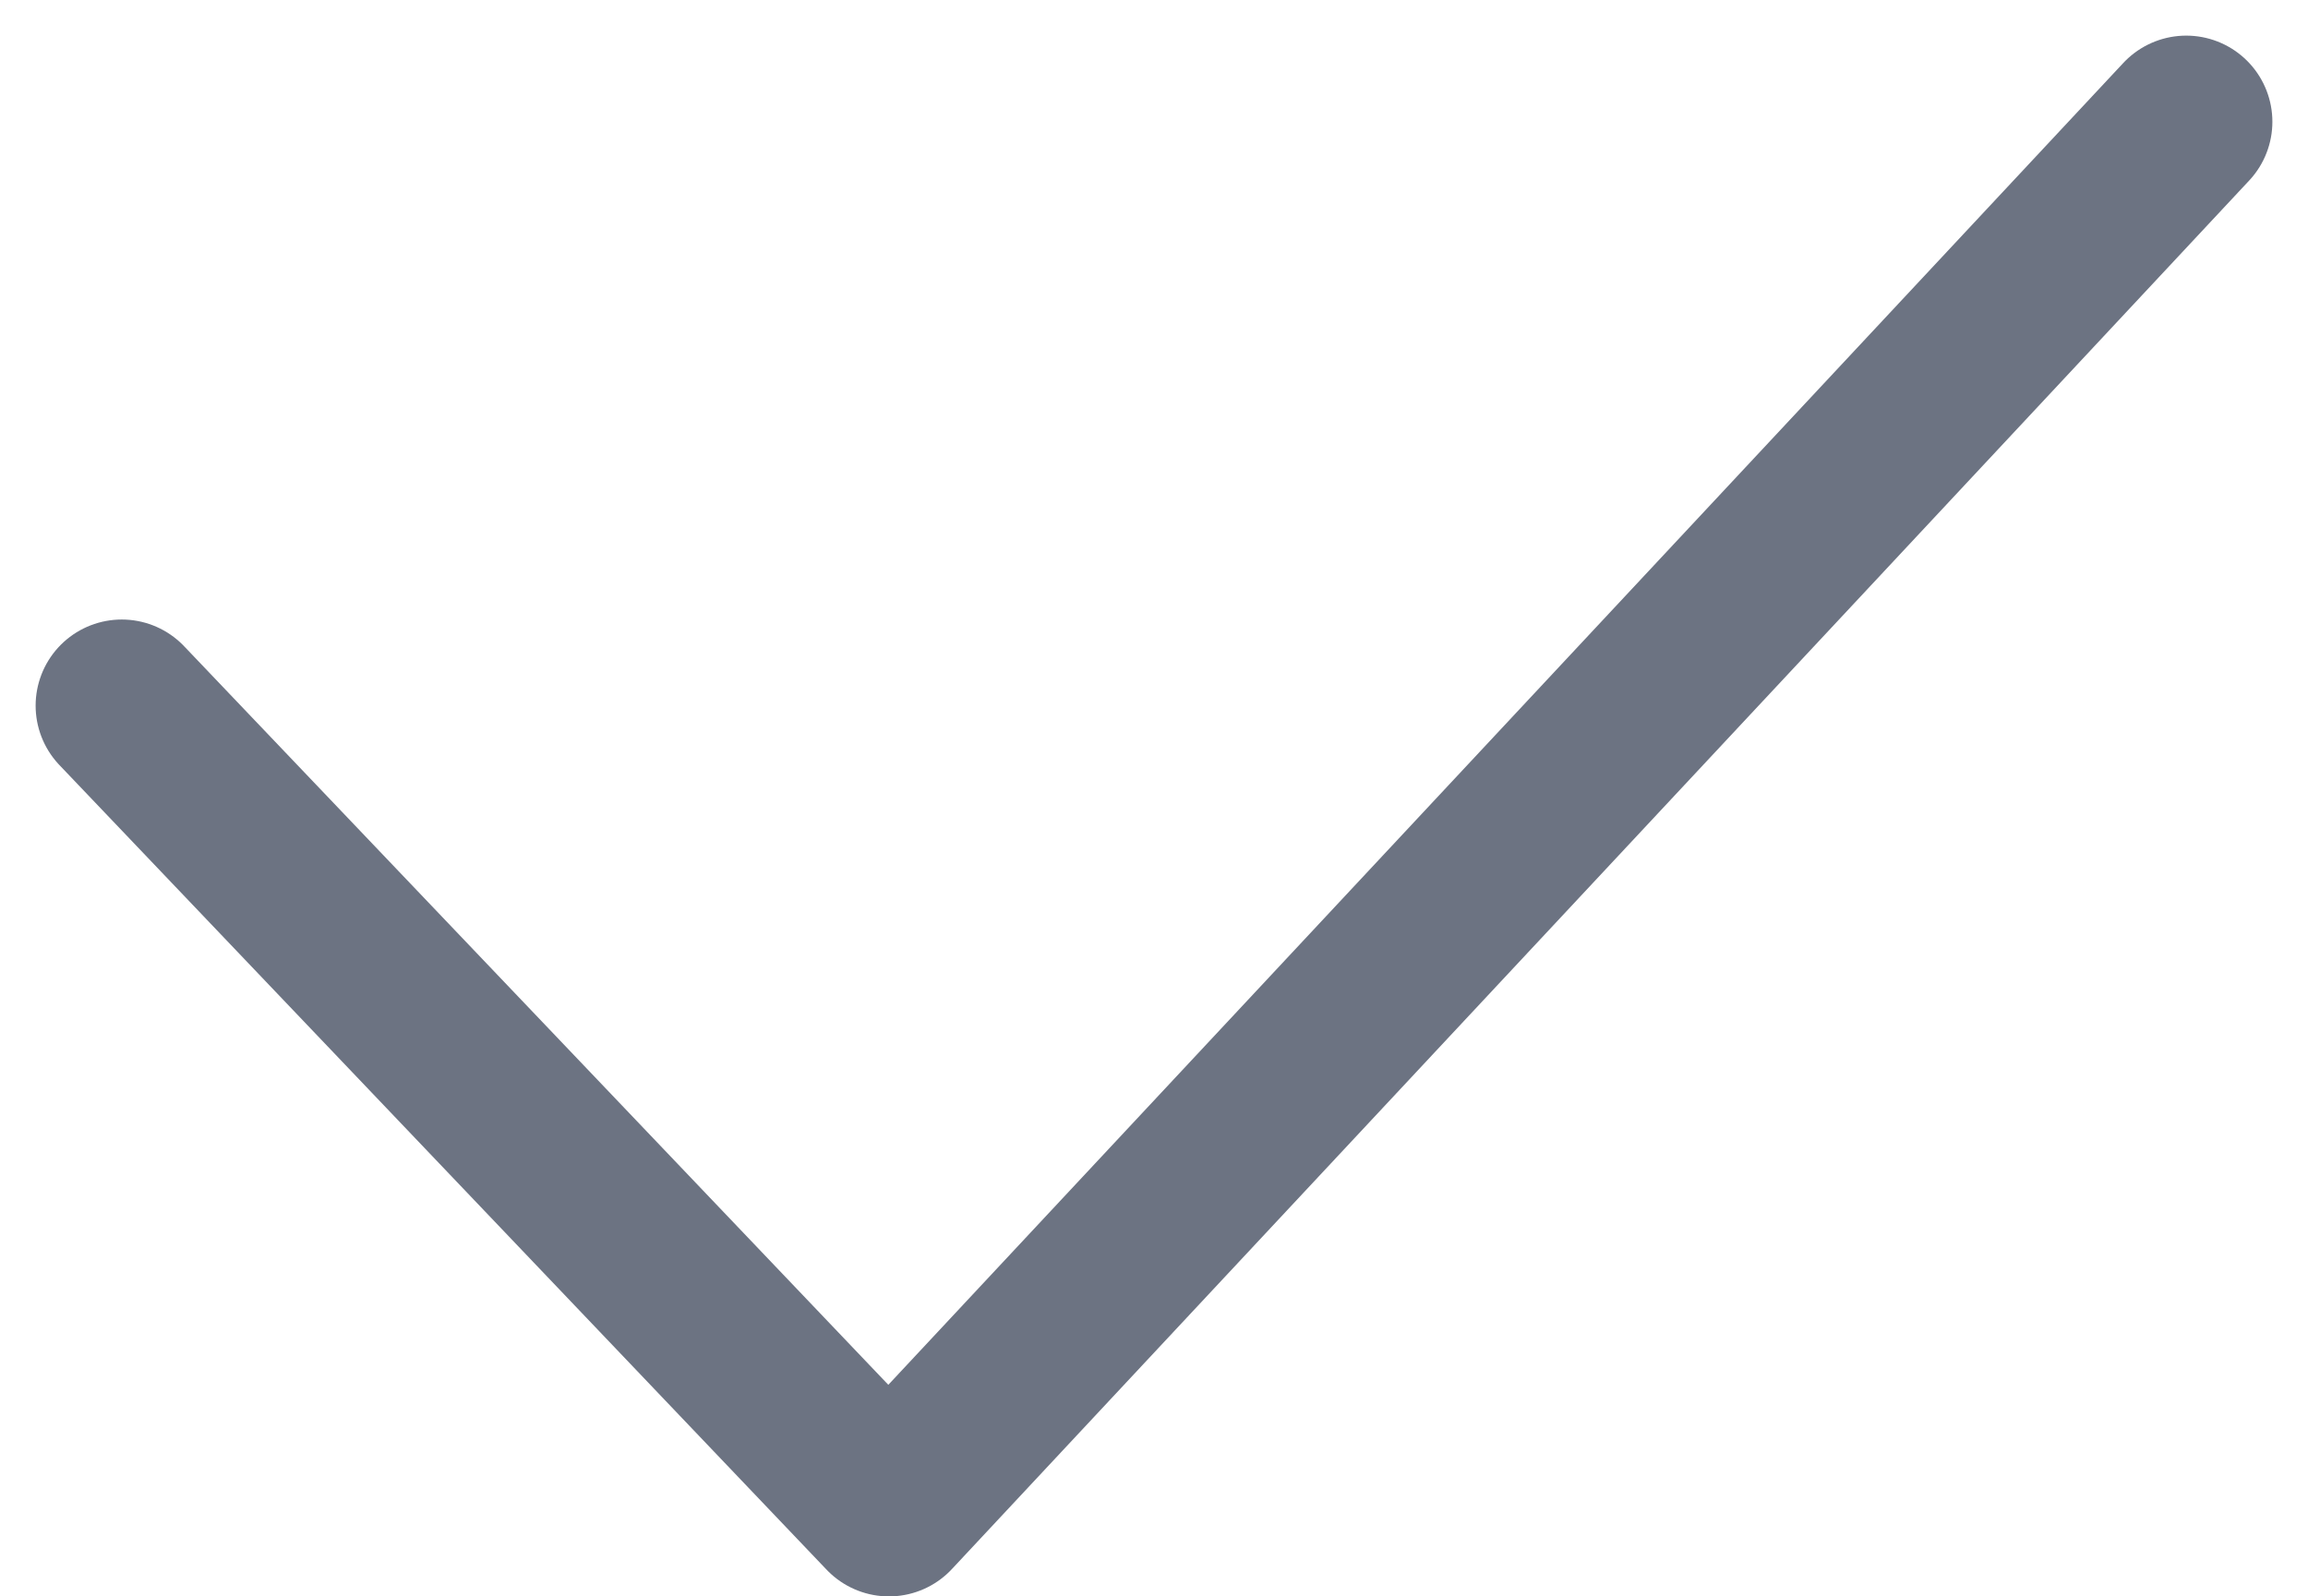 <svg xmlns="http://www.w3.org/2000/svg" width="33.495" height="23.171" viewBox="0 0 33.495 23.171">
    <defs>
        <style>
            .cls-1{fill:none;stroke:#6c7382;stroke-linecap:round;stroke-linejoin:round;stroke-width:2.5px}
        </style>
    </defs>
    <path id="패스_3537" d="M7461.453 896.816l11.134 11.679 18.827-20.154" class="cls-1" data-name="패스 3537" transform="translate(-7459.686 -886.574)"/>
</svg>
